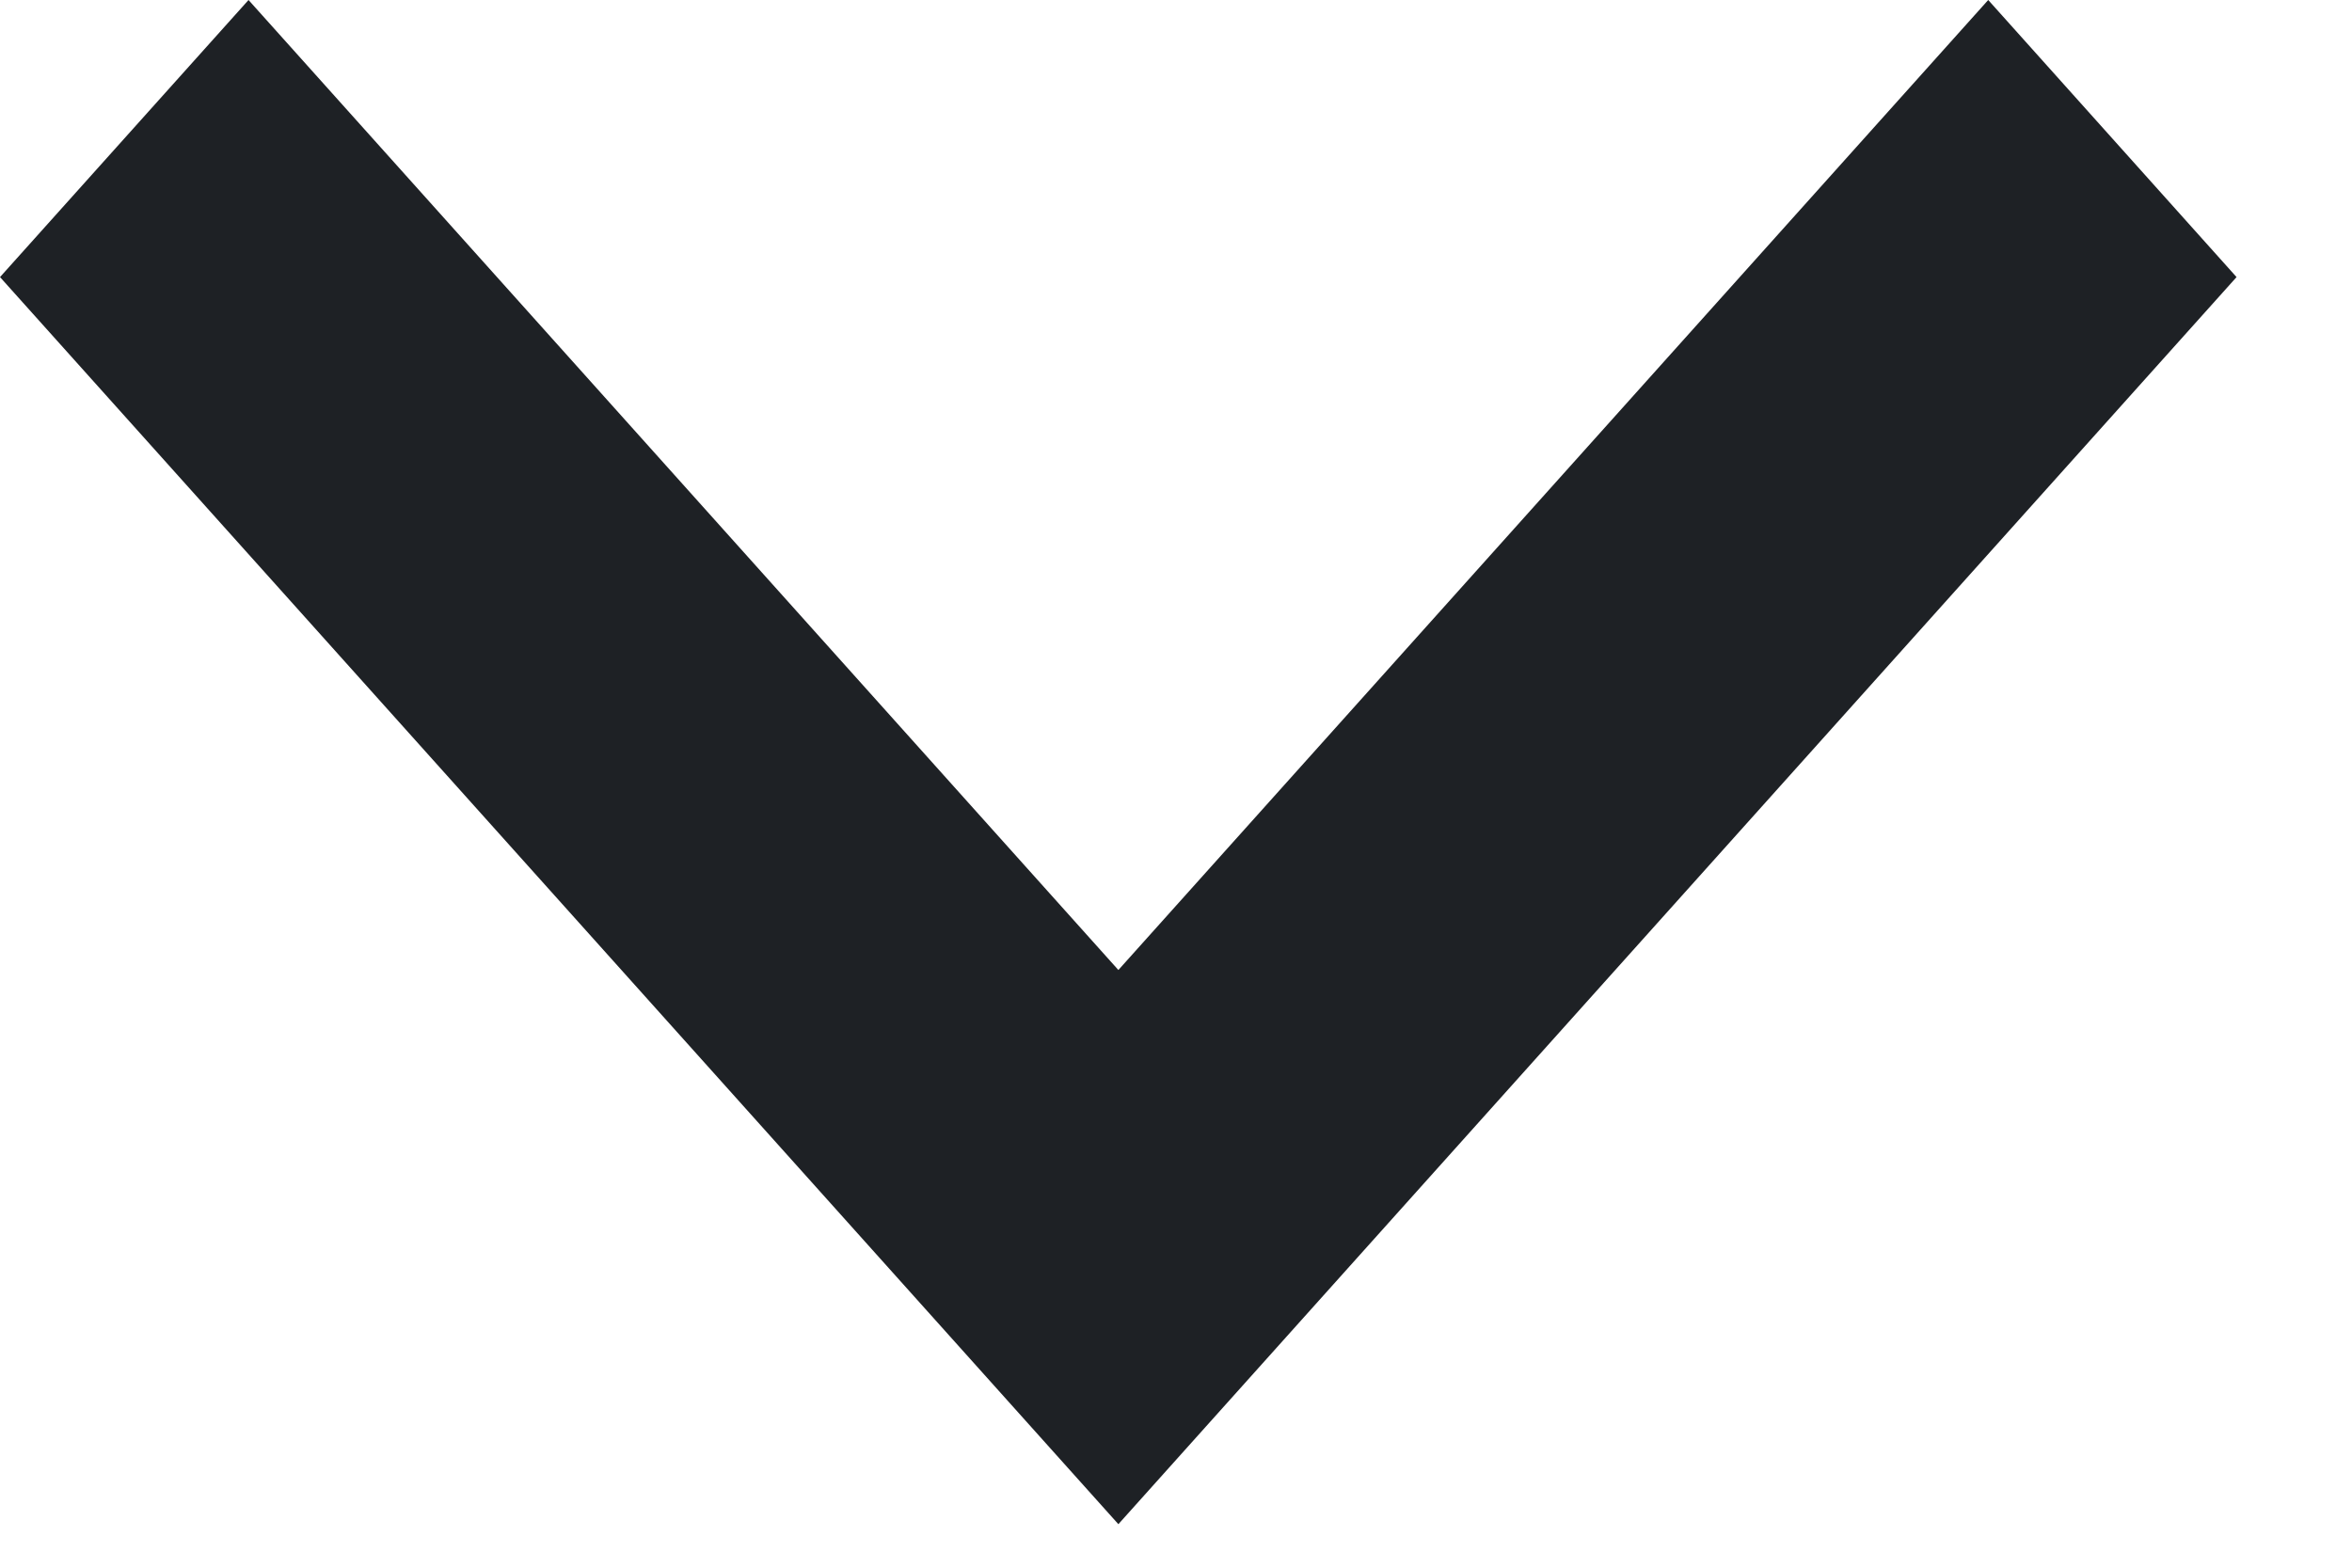 <svg width="12" height="8" viewBox="0 0 12 8" fill="none" xmlns="http://www.w3.org/2000/svg">
<path d="M5.706 4.95L10.144 0L11.411 1.414L5.706 7.778L6.48499e-05 1.414L1.268 0L5.706 4.95Z" fill="#1E2125"/>
</svg>
